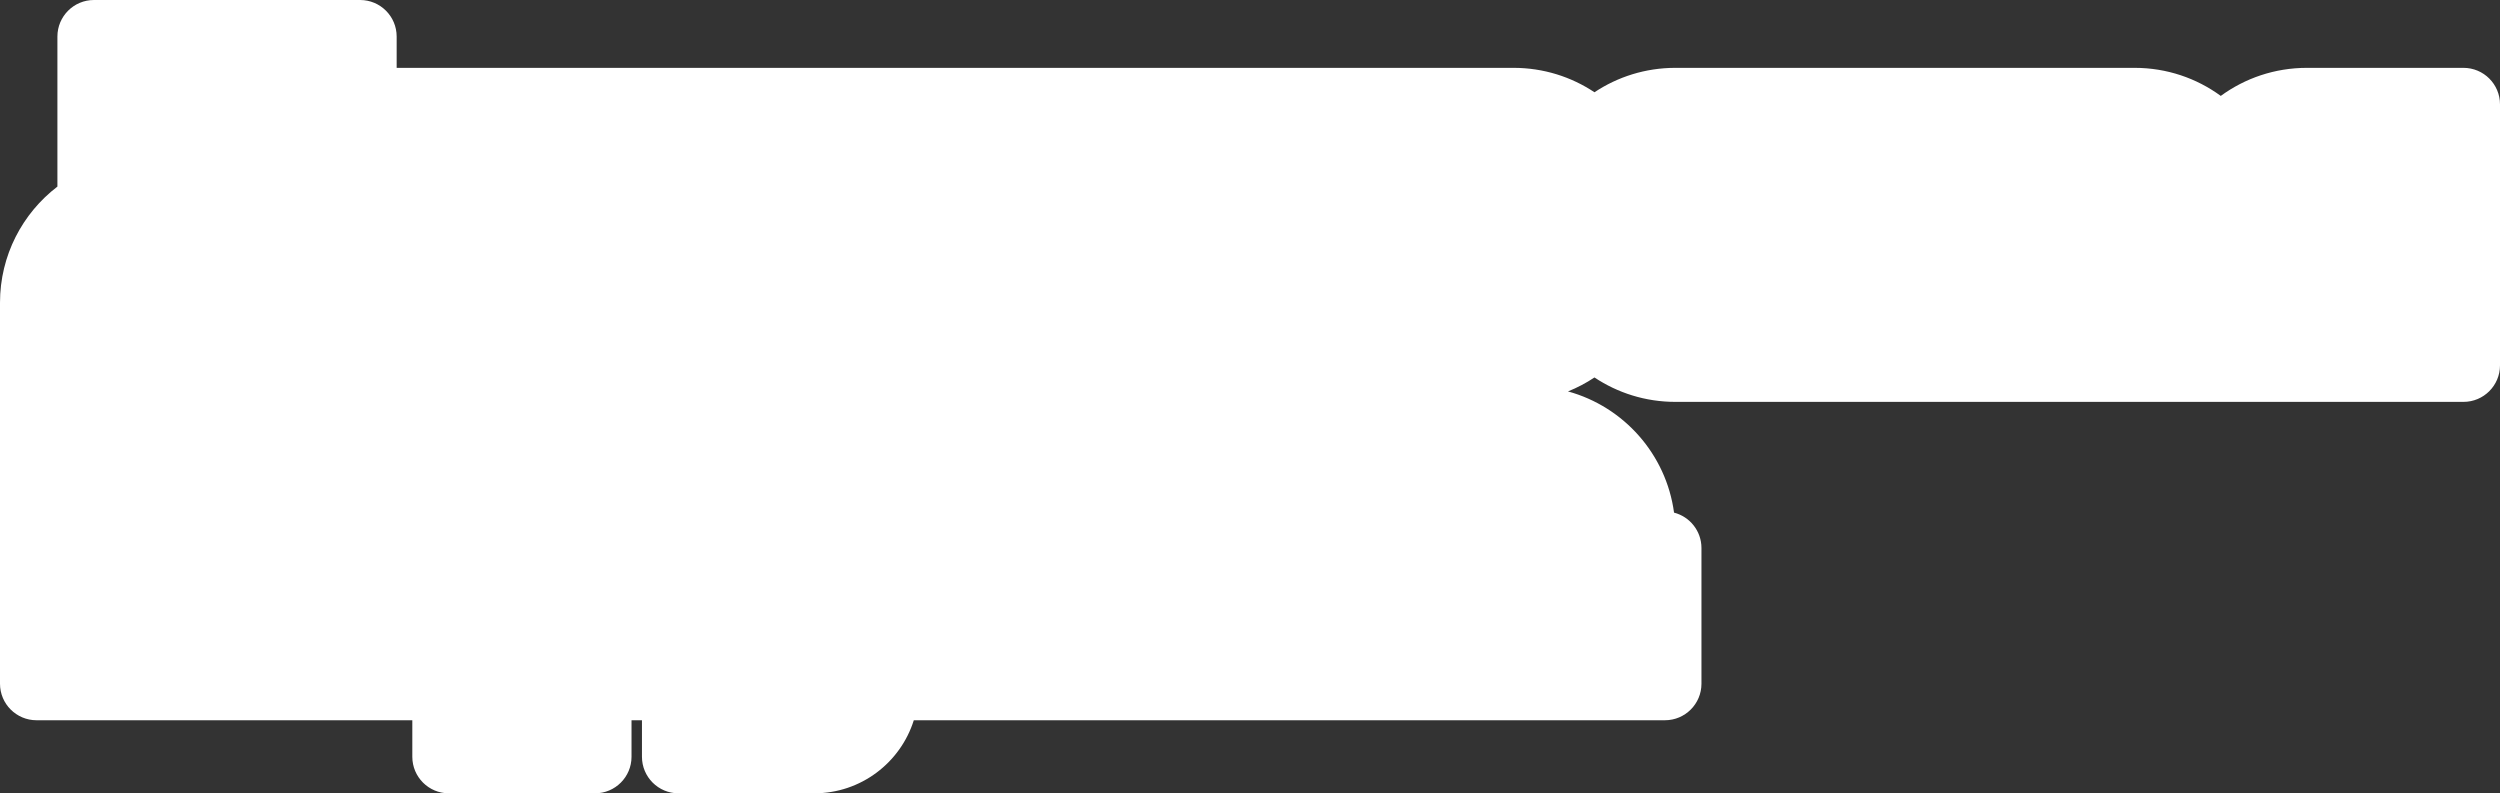 <svg width="479" height="152" viewBox="0 0 479 152" fill="none" xmlns="http://www.w3.org/2000/svg">
<rect x="0" y="0" width="479" height="152" fill="#333333" stroke="none"/>
<path fill-rule="evenodd" clip-rule="evenodd" d="M11 7C11 3.134 14.134 0 18 0H69C72.866 0 76 3.134 76 7V13H290C295.732 13 301.062 14.722 305.5 17.678C309.938 14.722 315.268 13 321 13H409C415.169 13 420.873 14.995 425.5 18.376C430.127 14.995 435.831 13 442 13H472C475.866 13 479 16.134 479 20V70C479 73.866 475.866 77 472 77H437H421H321C315.268 77 309.938 75.278 305.5 72.322C303.915 73.378 302.215 74.276 300.425 74.995C311.106 77.925 319.236 87.022 320.747 98.22C323.768 98.996 326 101.737 326 105V131C326 134.866 322.866 138 319 138H175.084C172.536 146.114 164.955 152 156 152H130C126.134 152 123 148.866 123 145V138H121V145C121 148.866 117.866 152 114 152H86C82.134 152 79 148.866 79 145V138H7C3.134 138 0 134.866 0 131V117V105V58C0 48.929 4.313 40.866 11 35.75V7Z" fill="white"/>
</svg>
